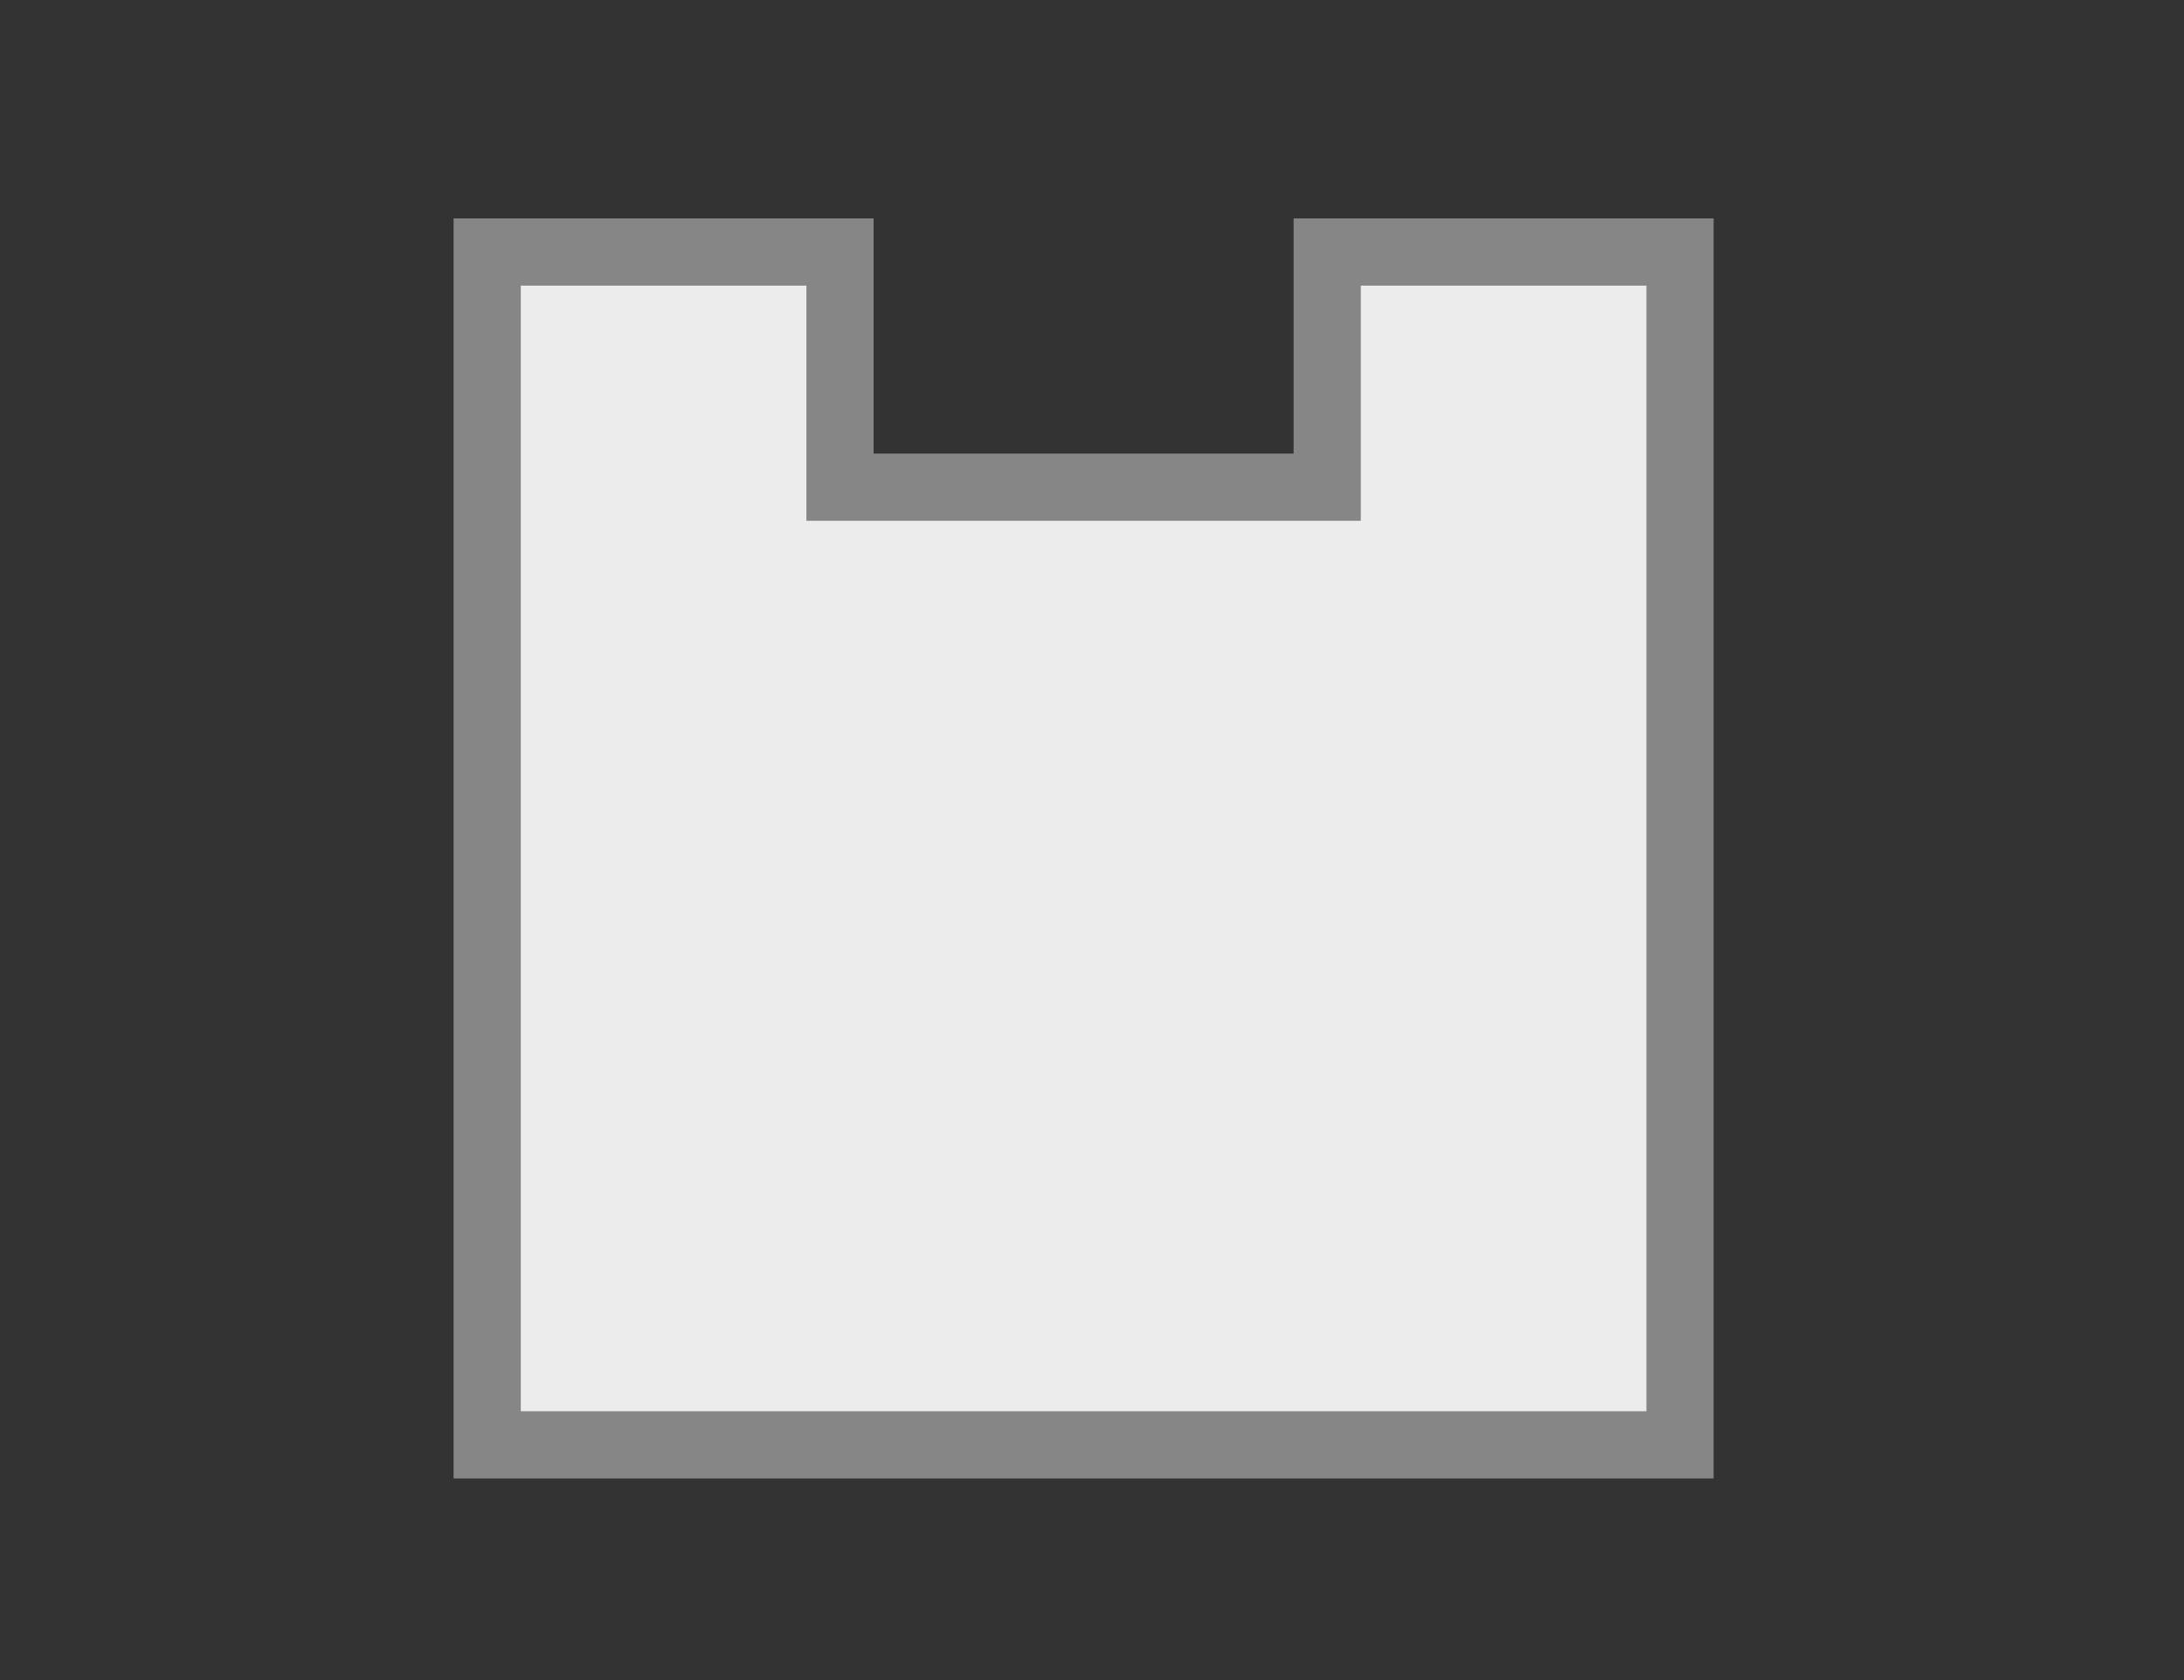 <?xml version='1.0' encoding='utf-8'?><!-- Generator: Adobe Illustrator 16.0.3, SVG Export Plug-In . SVG Version: 6.00 Build 0) --><!DOCTYPE svg PUBLIC '-//W3C//DTD SVG 1.1//EN' 'http://www.w3.org/Graphics/SVG/1.1/DTD/svg11.dtd'><svg version='1.1' id='Layer_1' xmlns='http://www.w3.org/2000/svg' xmlns:xlink='http://www.w3.org/1999/xlink' x='0px' y='0px' width='130px' height='100px' viewBox='0 0 130 100' enable-background='new 0 0 130 100' xml:space='preserve'><rect x="0" y="0" width="130" height="100" fill="#333333" stroke="none"/><g><polygon fill='#ECECEC' points='29,86 29,15 50,15 50,29 79,29 79,15 100,15 100,86 '/><path fill='#868686' d='M98,17v67H31V17h17v10v4h4h25h4v-4V17H98 M102,13H77v14H52V13H27v75h75V13L102,13z'/></g></svg>